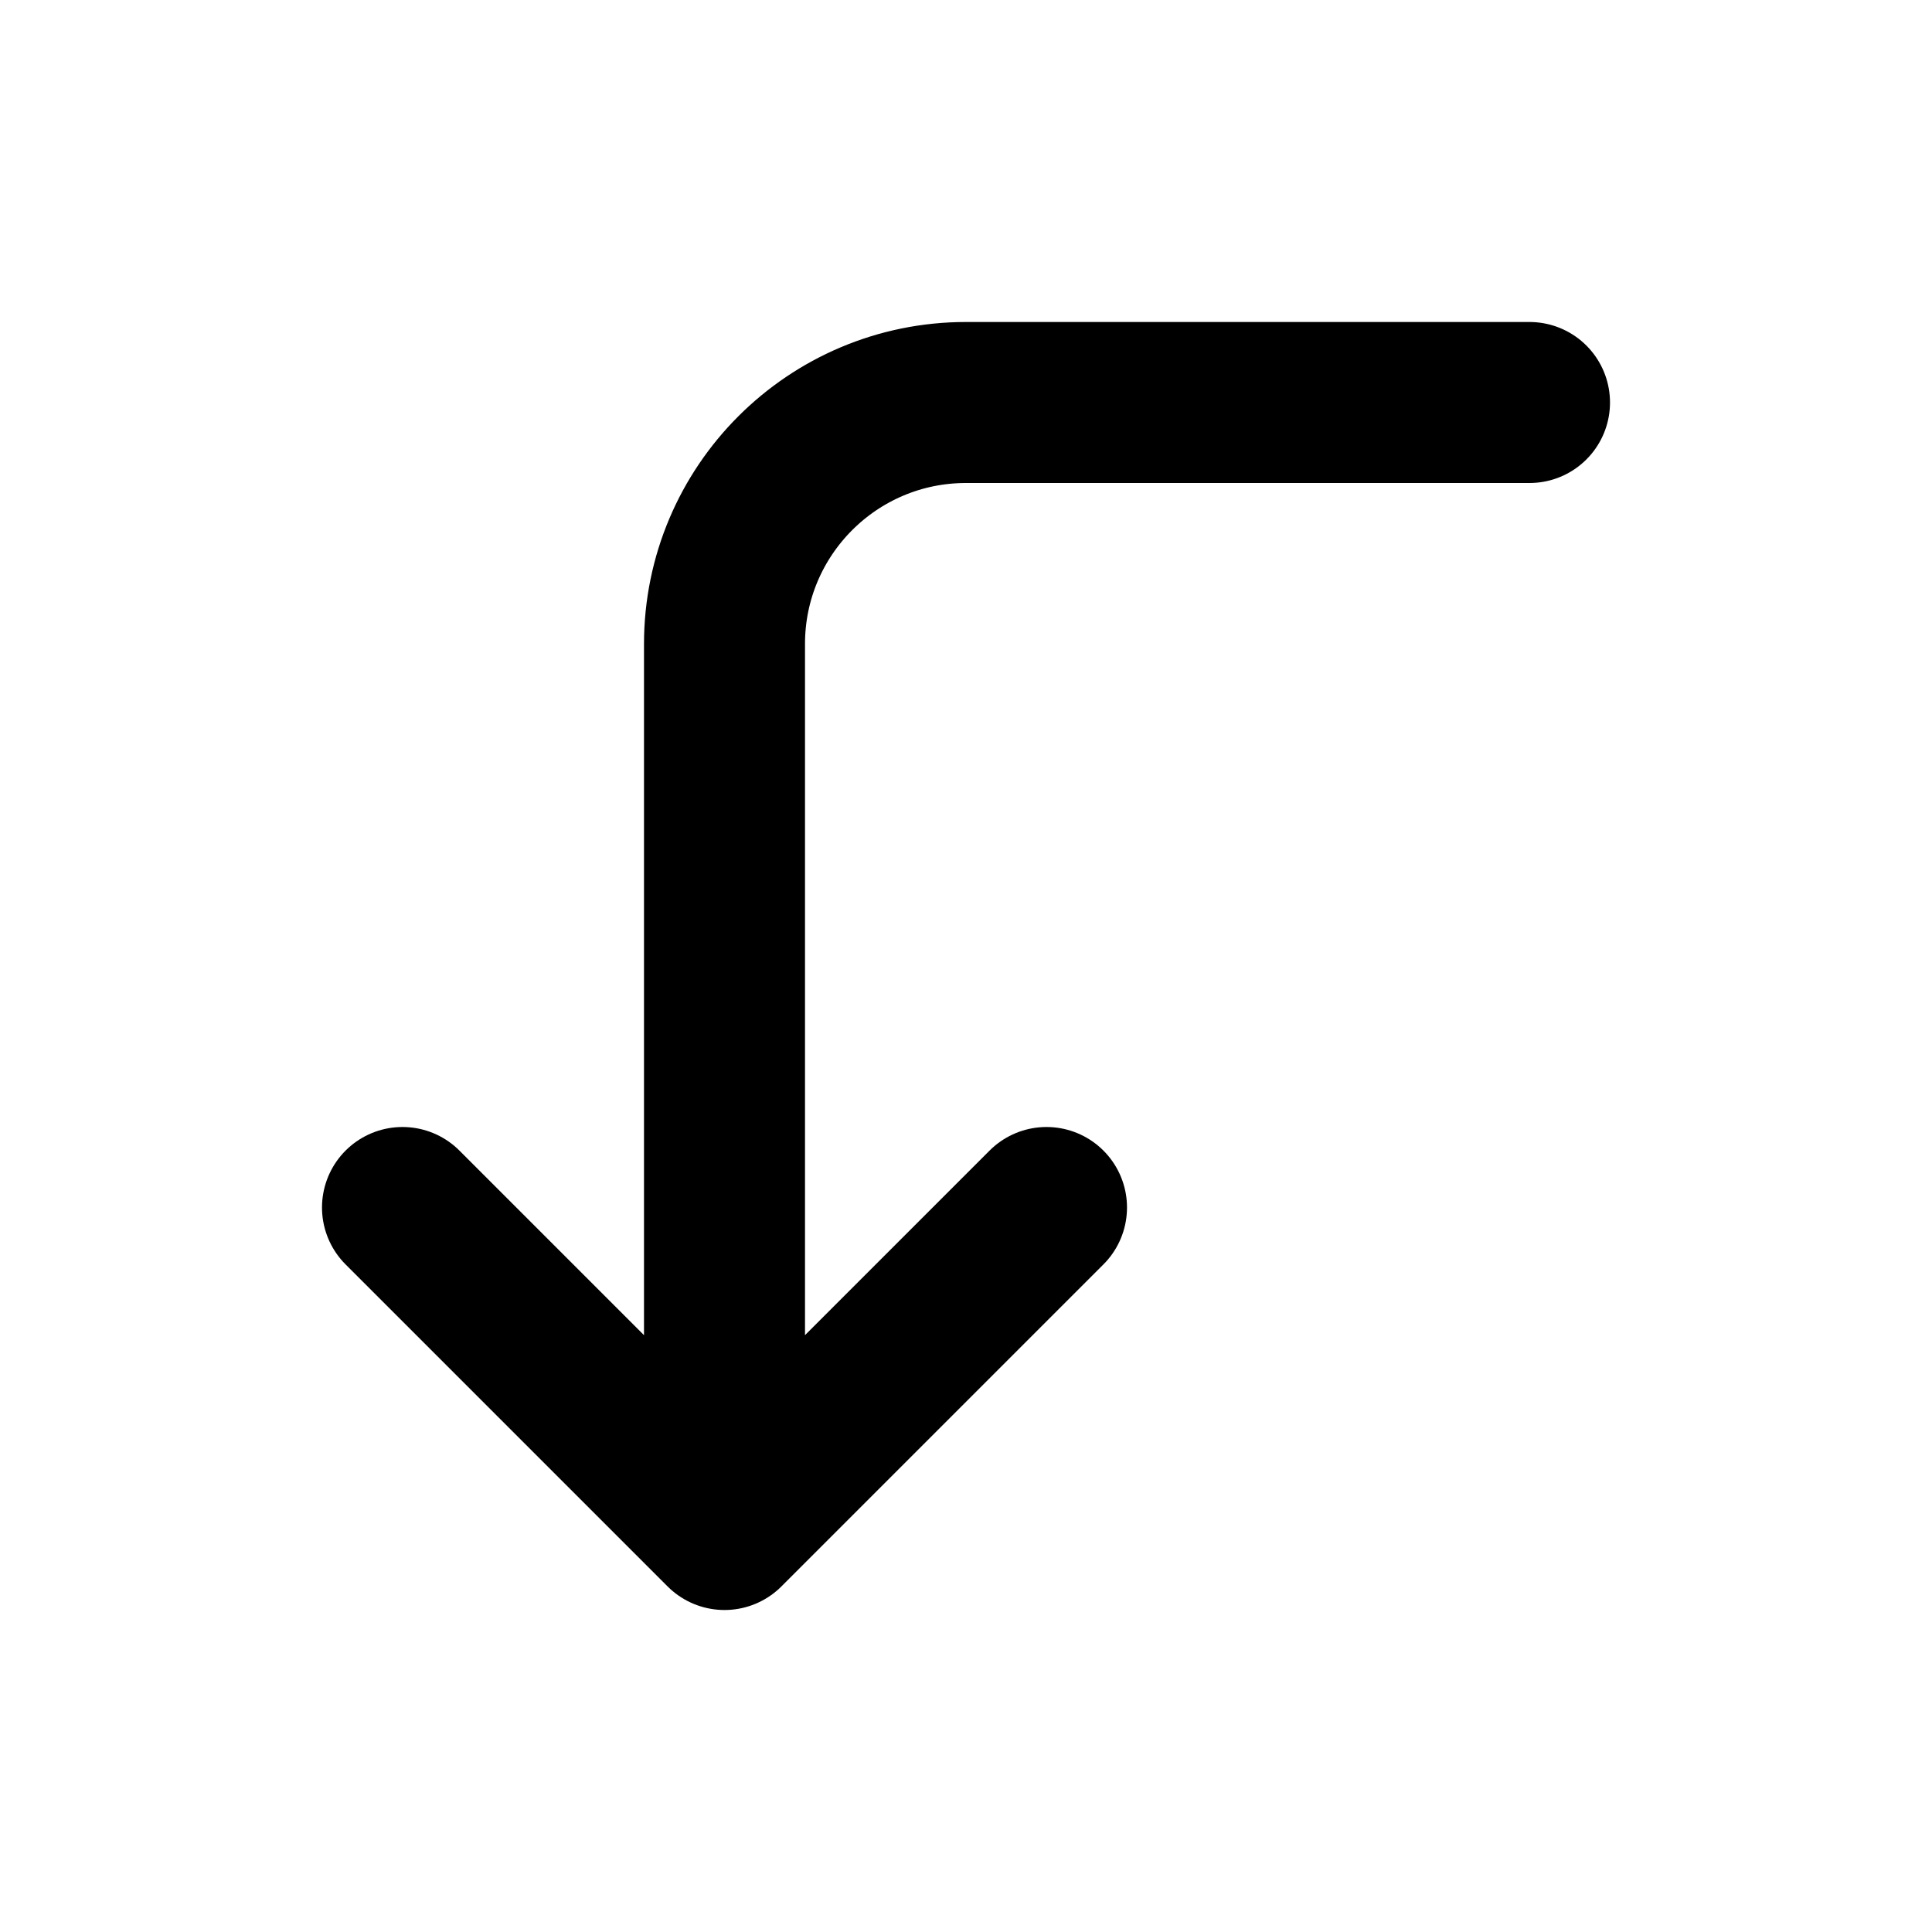 <svg width="24" height="24" viewBox="0 0 24 24" fill="none" xmlns="http://www.w3.org/2000/svg">
<path d="M13 15L9 19M9 19L5 15M9 19L9 8C9 6.343 10.343 5 12 5L19 5" stroke="black" stroke-width="2" stroke-linecap="round" stroke-linejoin="round"/>
</svg>
